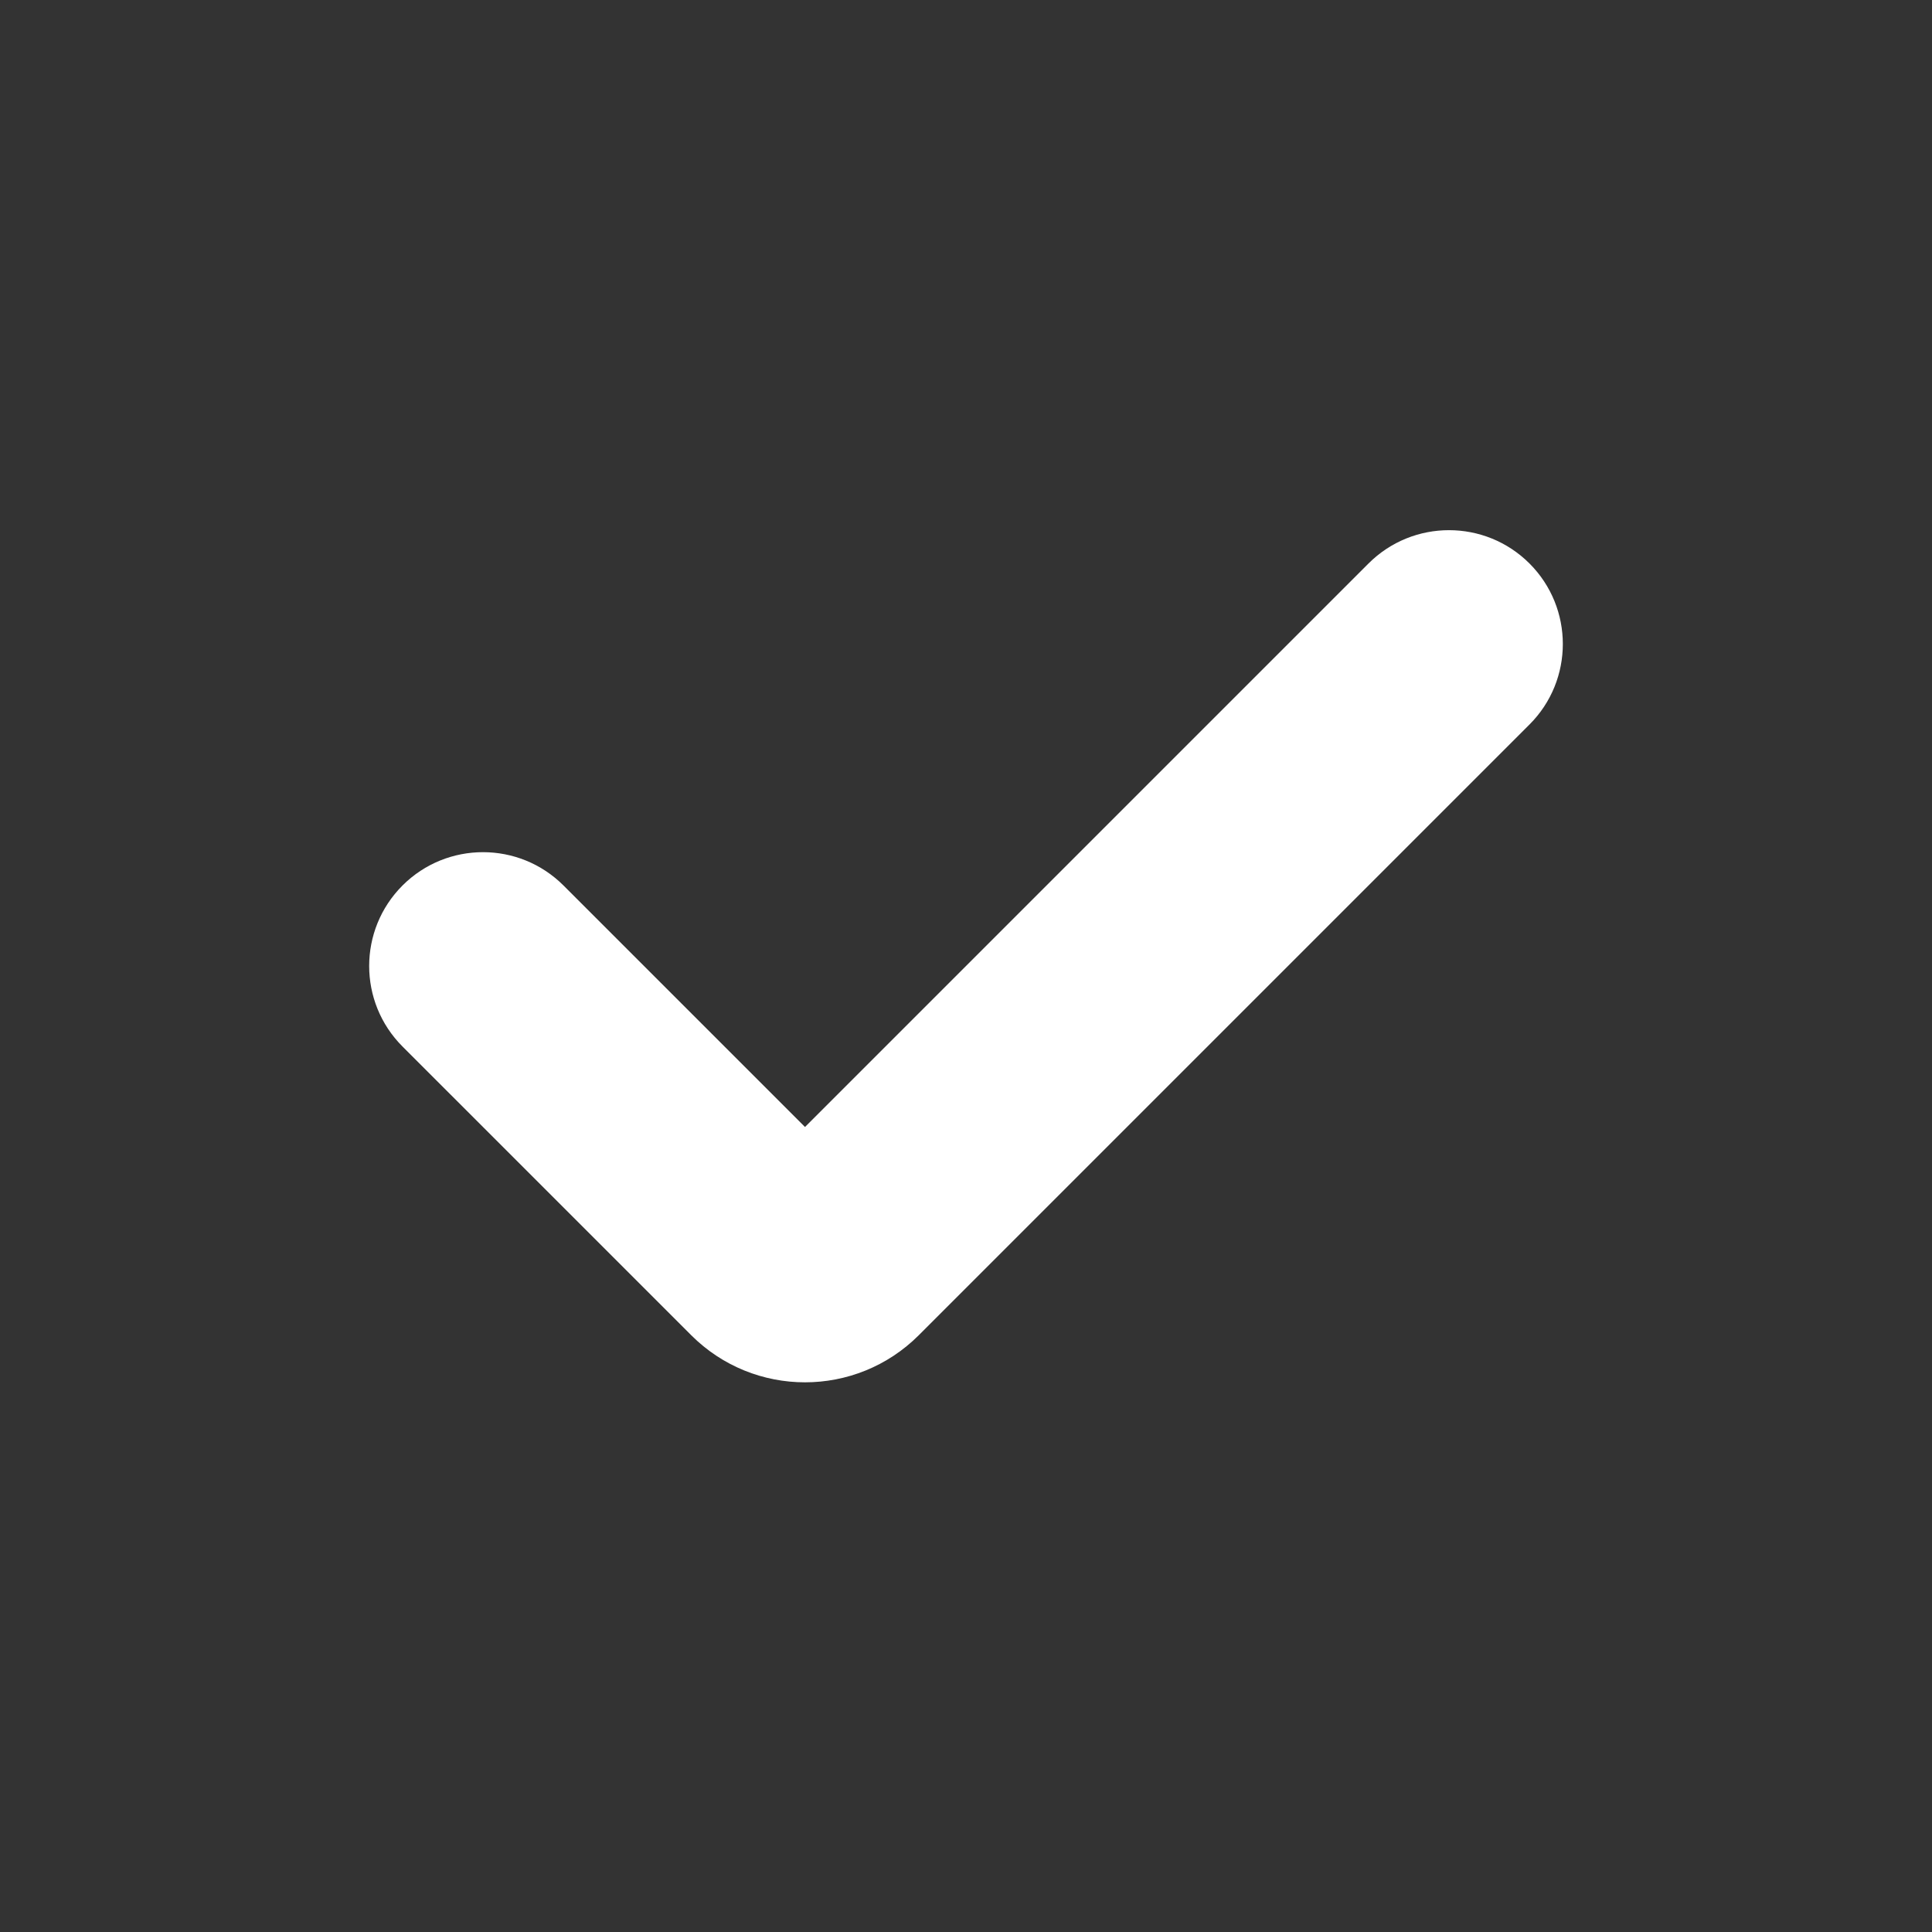 <svg width="24" height="24" viewBox="0 0 24 24" fill="none" xmlns="http://www.w3.org/2000/svg">
<rect x="0" y="0" width="24" height="24" fill="#333333" stroke="none"/>
<path fill-rule="evenodd" clip-rule="evenodd" d="M7 11C6.448 10.448 5.552 10.448 5 11C4.448 11.552 4.448 12.448 5 13L8.586 16.586C9.367 17.367 10.633 17.367 11.414 16.586L19 9C19.552 8.448 19.552 7.552 19 7C18.448 6.448 17.552 6.448 17 7L10 14L7 11Z" fill="white"/>
</svg>
